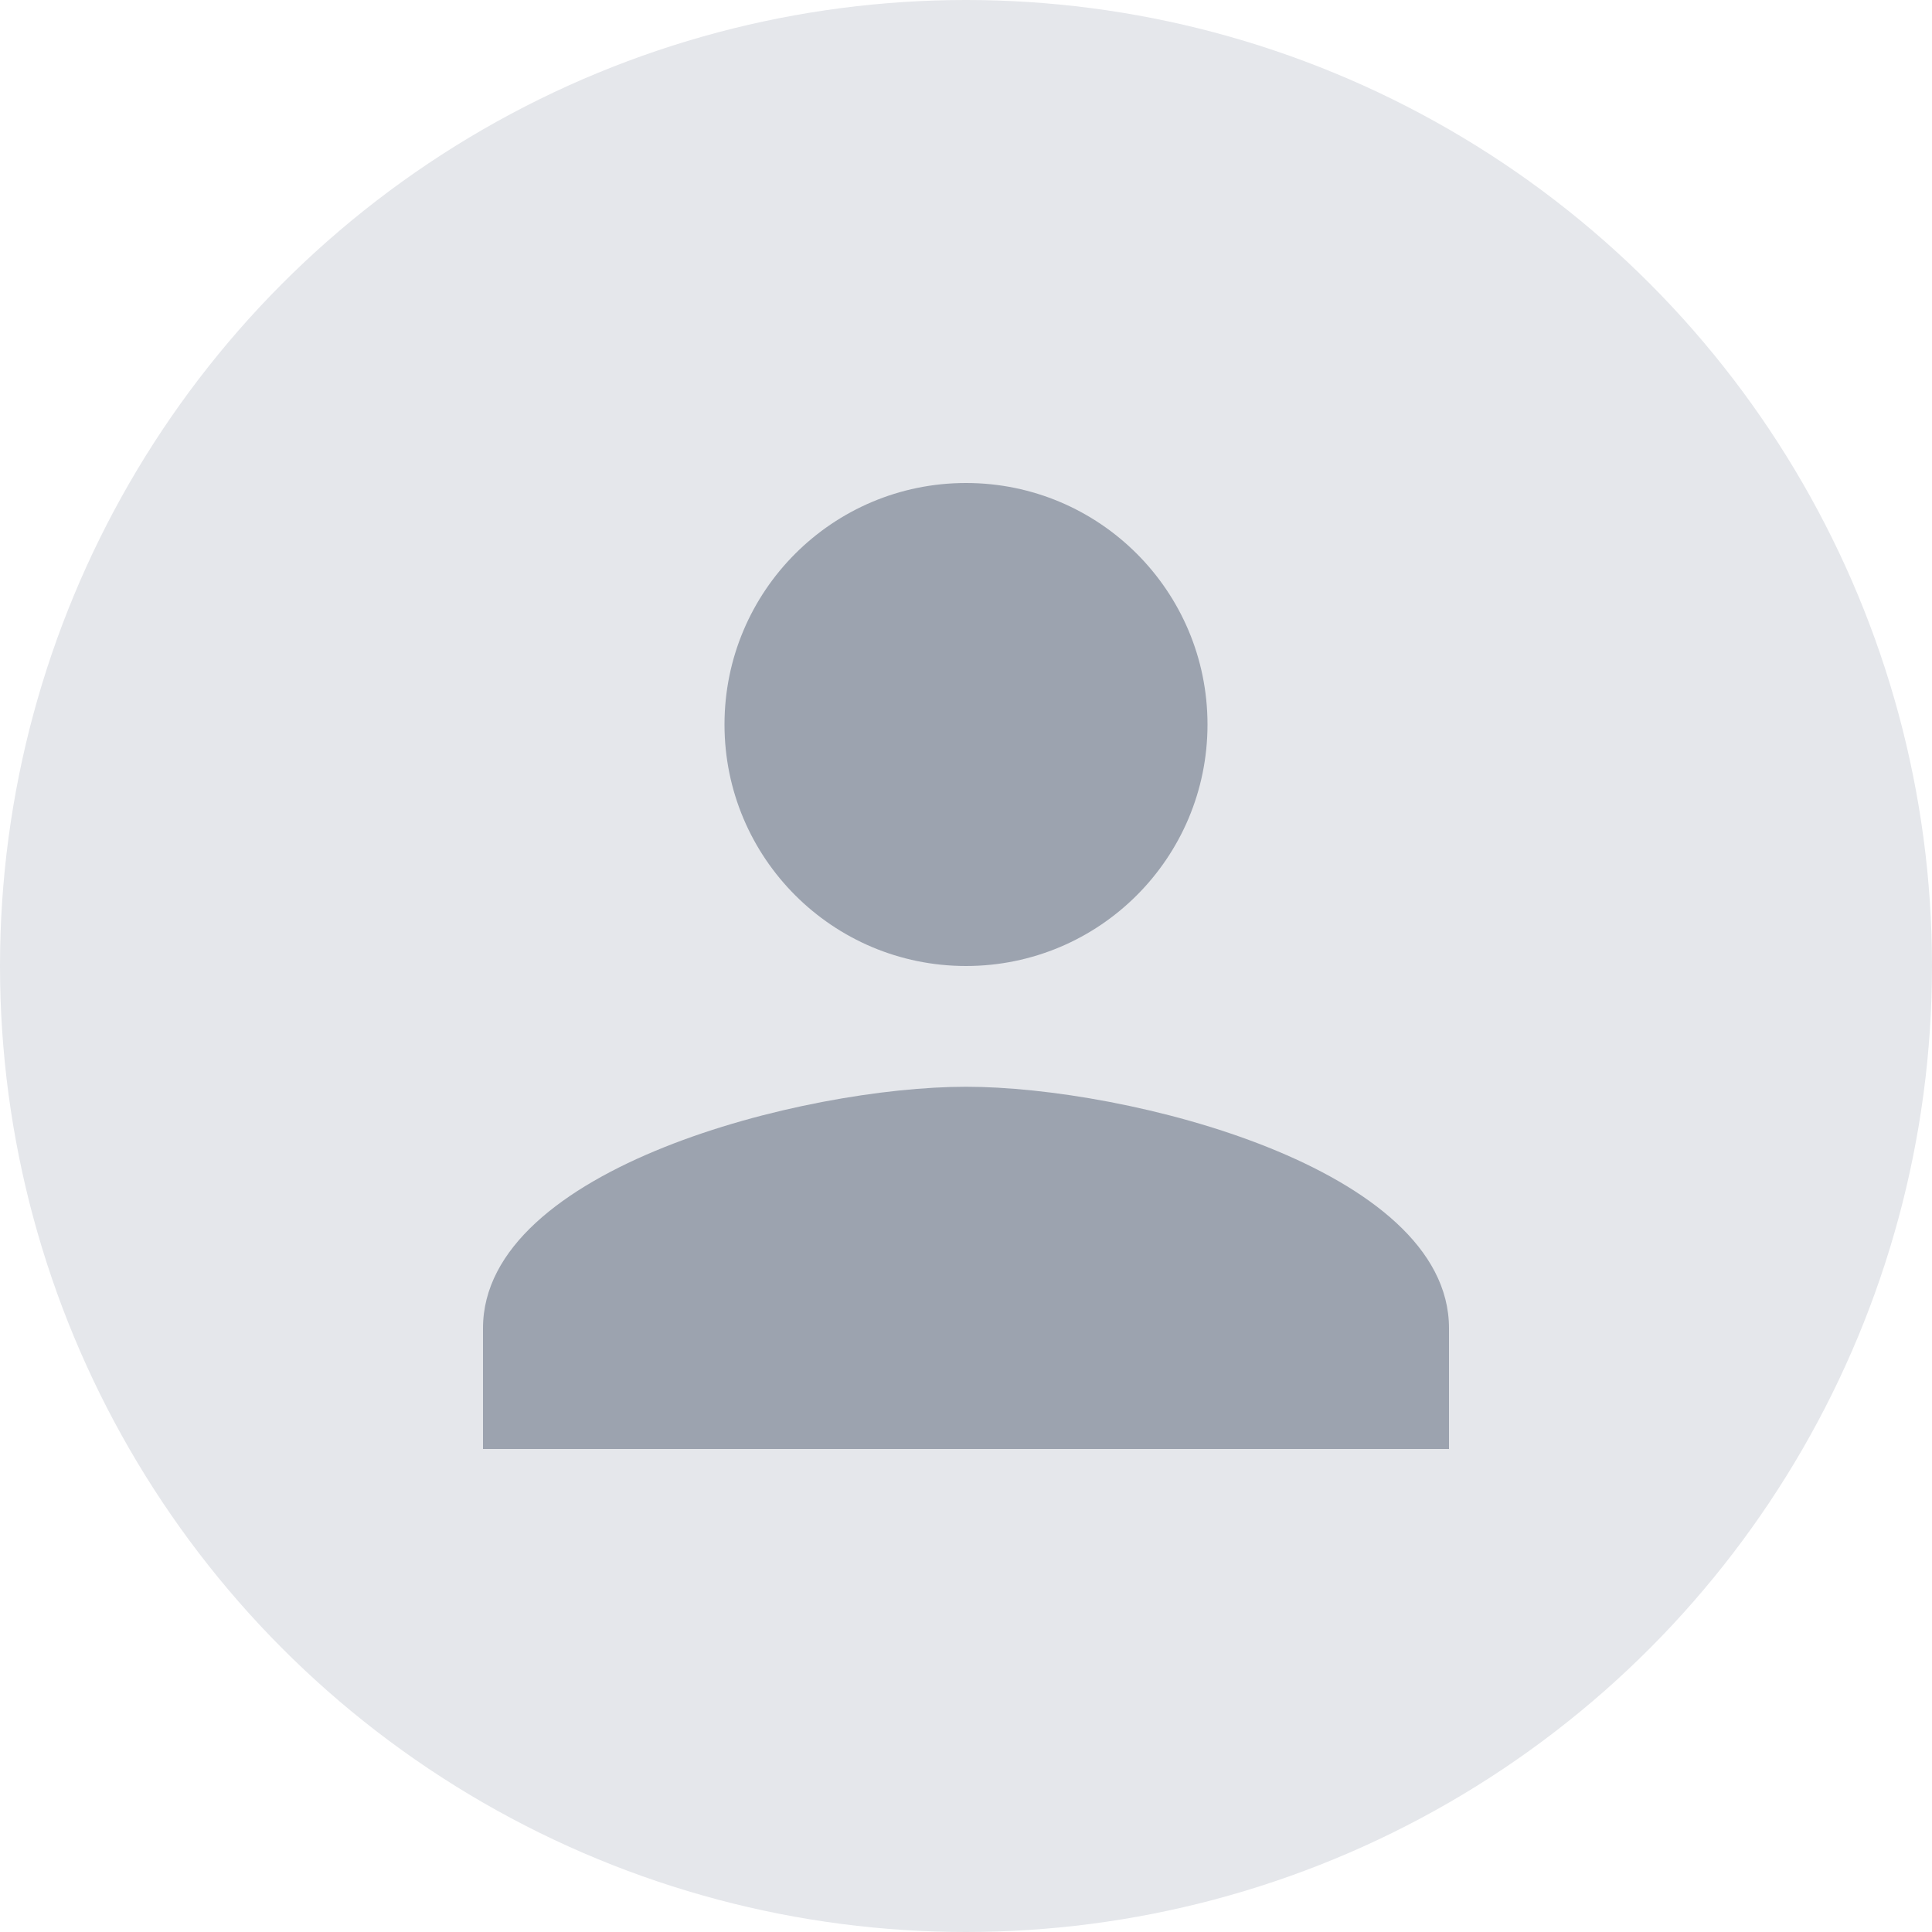 <?xml version="1.0" encoding="UTF-8"?>
<svg width="32" height="32" viewBox="0 0 32 32" fill="none" xmlns="http://www.w3.org/2000/svg">
    <circle cx="16" cy="16" r="16" fill="#E5E7EB"/>
    <path d="M16 8C13.79 8 12 9.79 12 12C12 14.21 13.79 16 16 16C18.21 16 20 14.21 20 12C20 9.79 18.21 8 16 8ZM16 18C13.33 18 8 19.34 8 22V24H24V22C24 19.34 18.67 18 16 18Z" fill="#9CA3AF"/>
</svg> 